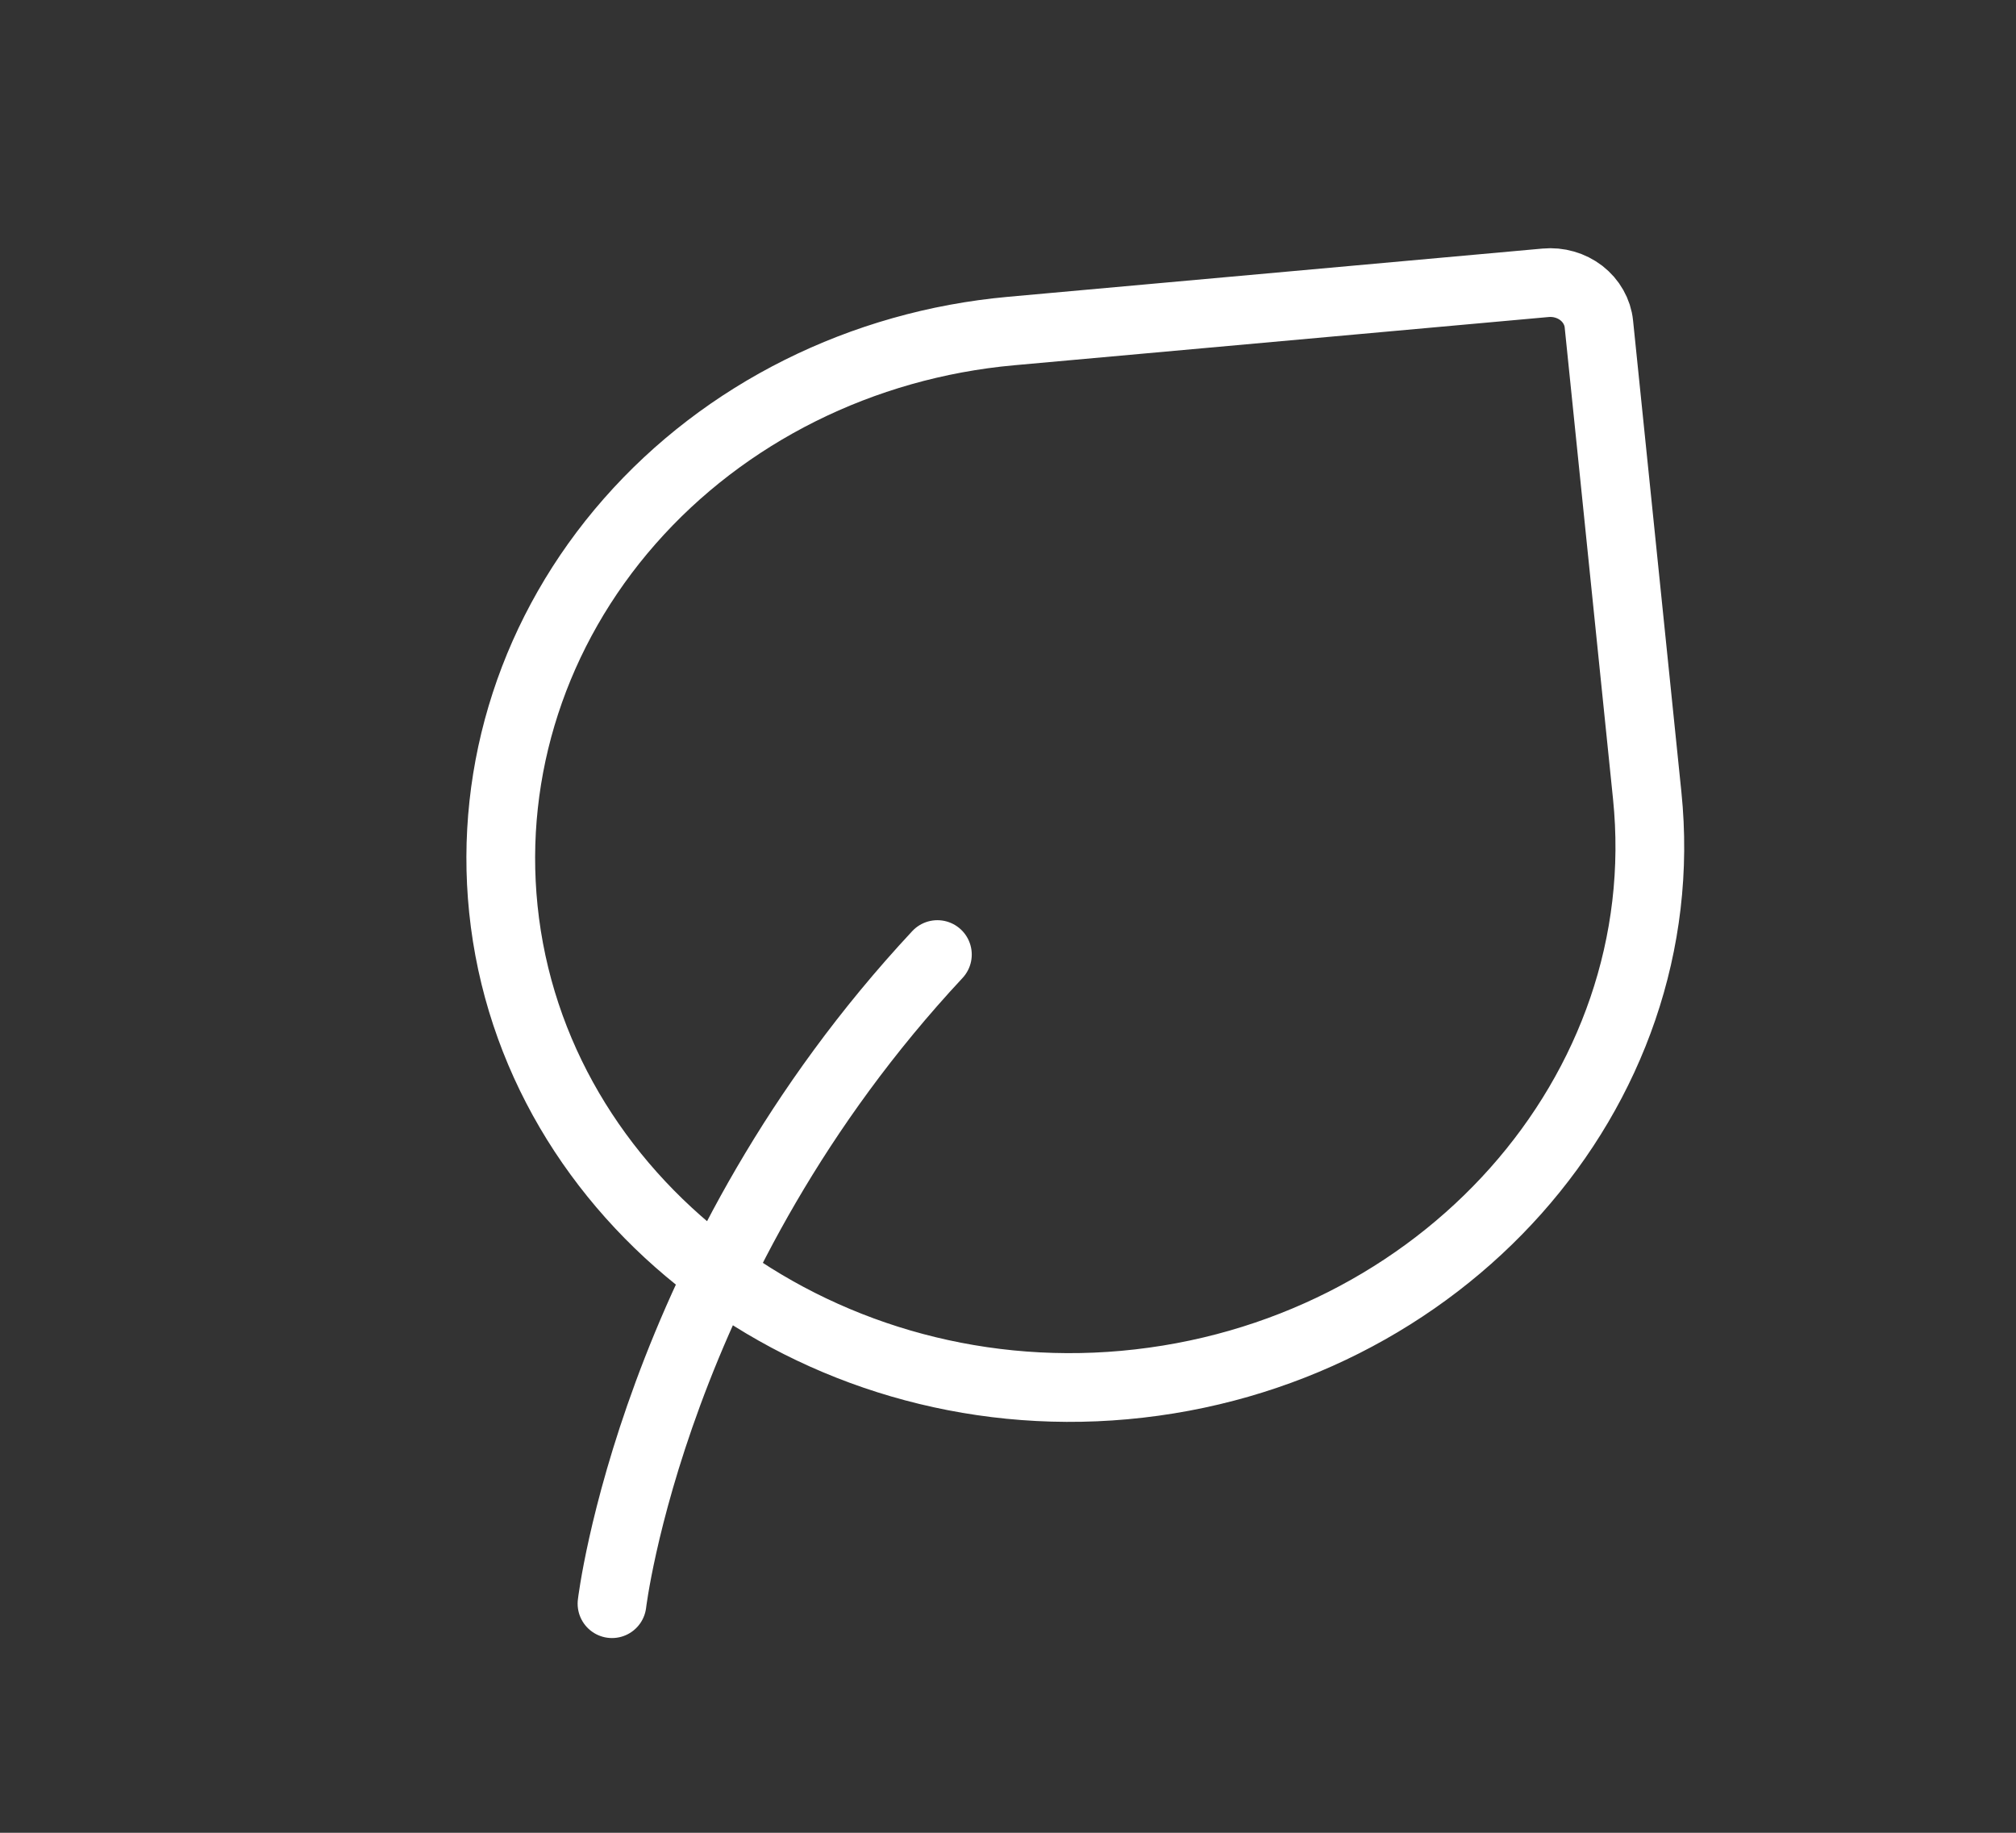 <svg width="44" height="40" viewBox="0 0 44 40" fill="none" xmlns="http://www.w3.org/2000/svg">
<rect x="0" y="0" width="44" height="40" fill="#333333" stroke="none"/>
<path d="M13.357 35C13.357 35 14.244 27.5 20.459 20.833M34.896 7.07L35.951 17.362C36.615 23.838 31.441 29.605 24.542 30.228C17.771 30.84 11.638 26.195 10.986 19.84C10.673 16.788 11.664 13.745 13.742 11.379C15.819 9.013 18.813 7.519 22.065 7.225L33.733 6.172C33.873 6.159 34.013 6.172 34.147 6.211C34.281 6.249 34.405 6.312 34.513 6.395C34.621 6.479 34.711 6.582 34.776 6.698C34.842 6.814 34.883 6.939 34.896 7.07Z" stroke="white" stroke-width="1.5" stroke-linecap="round" stroke-linejoin="round"/>
</svg>
